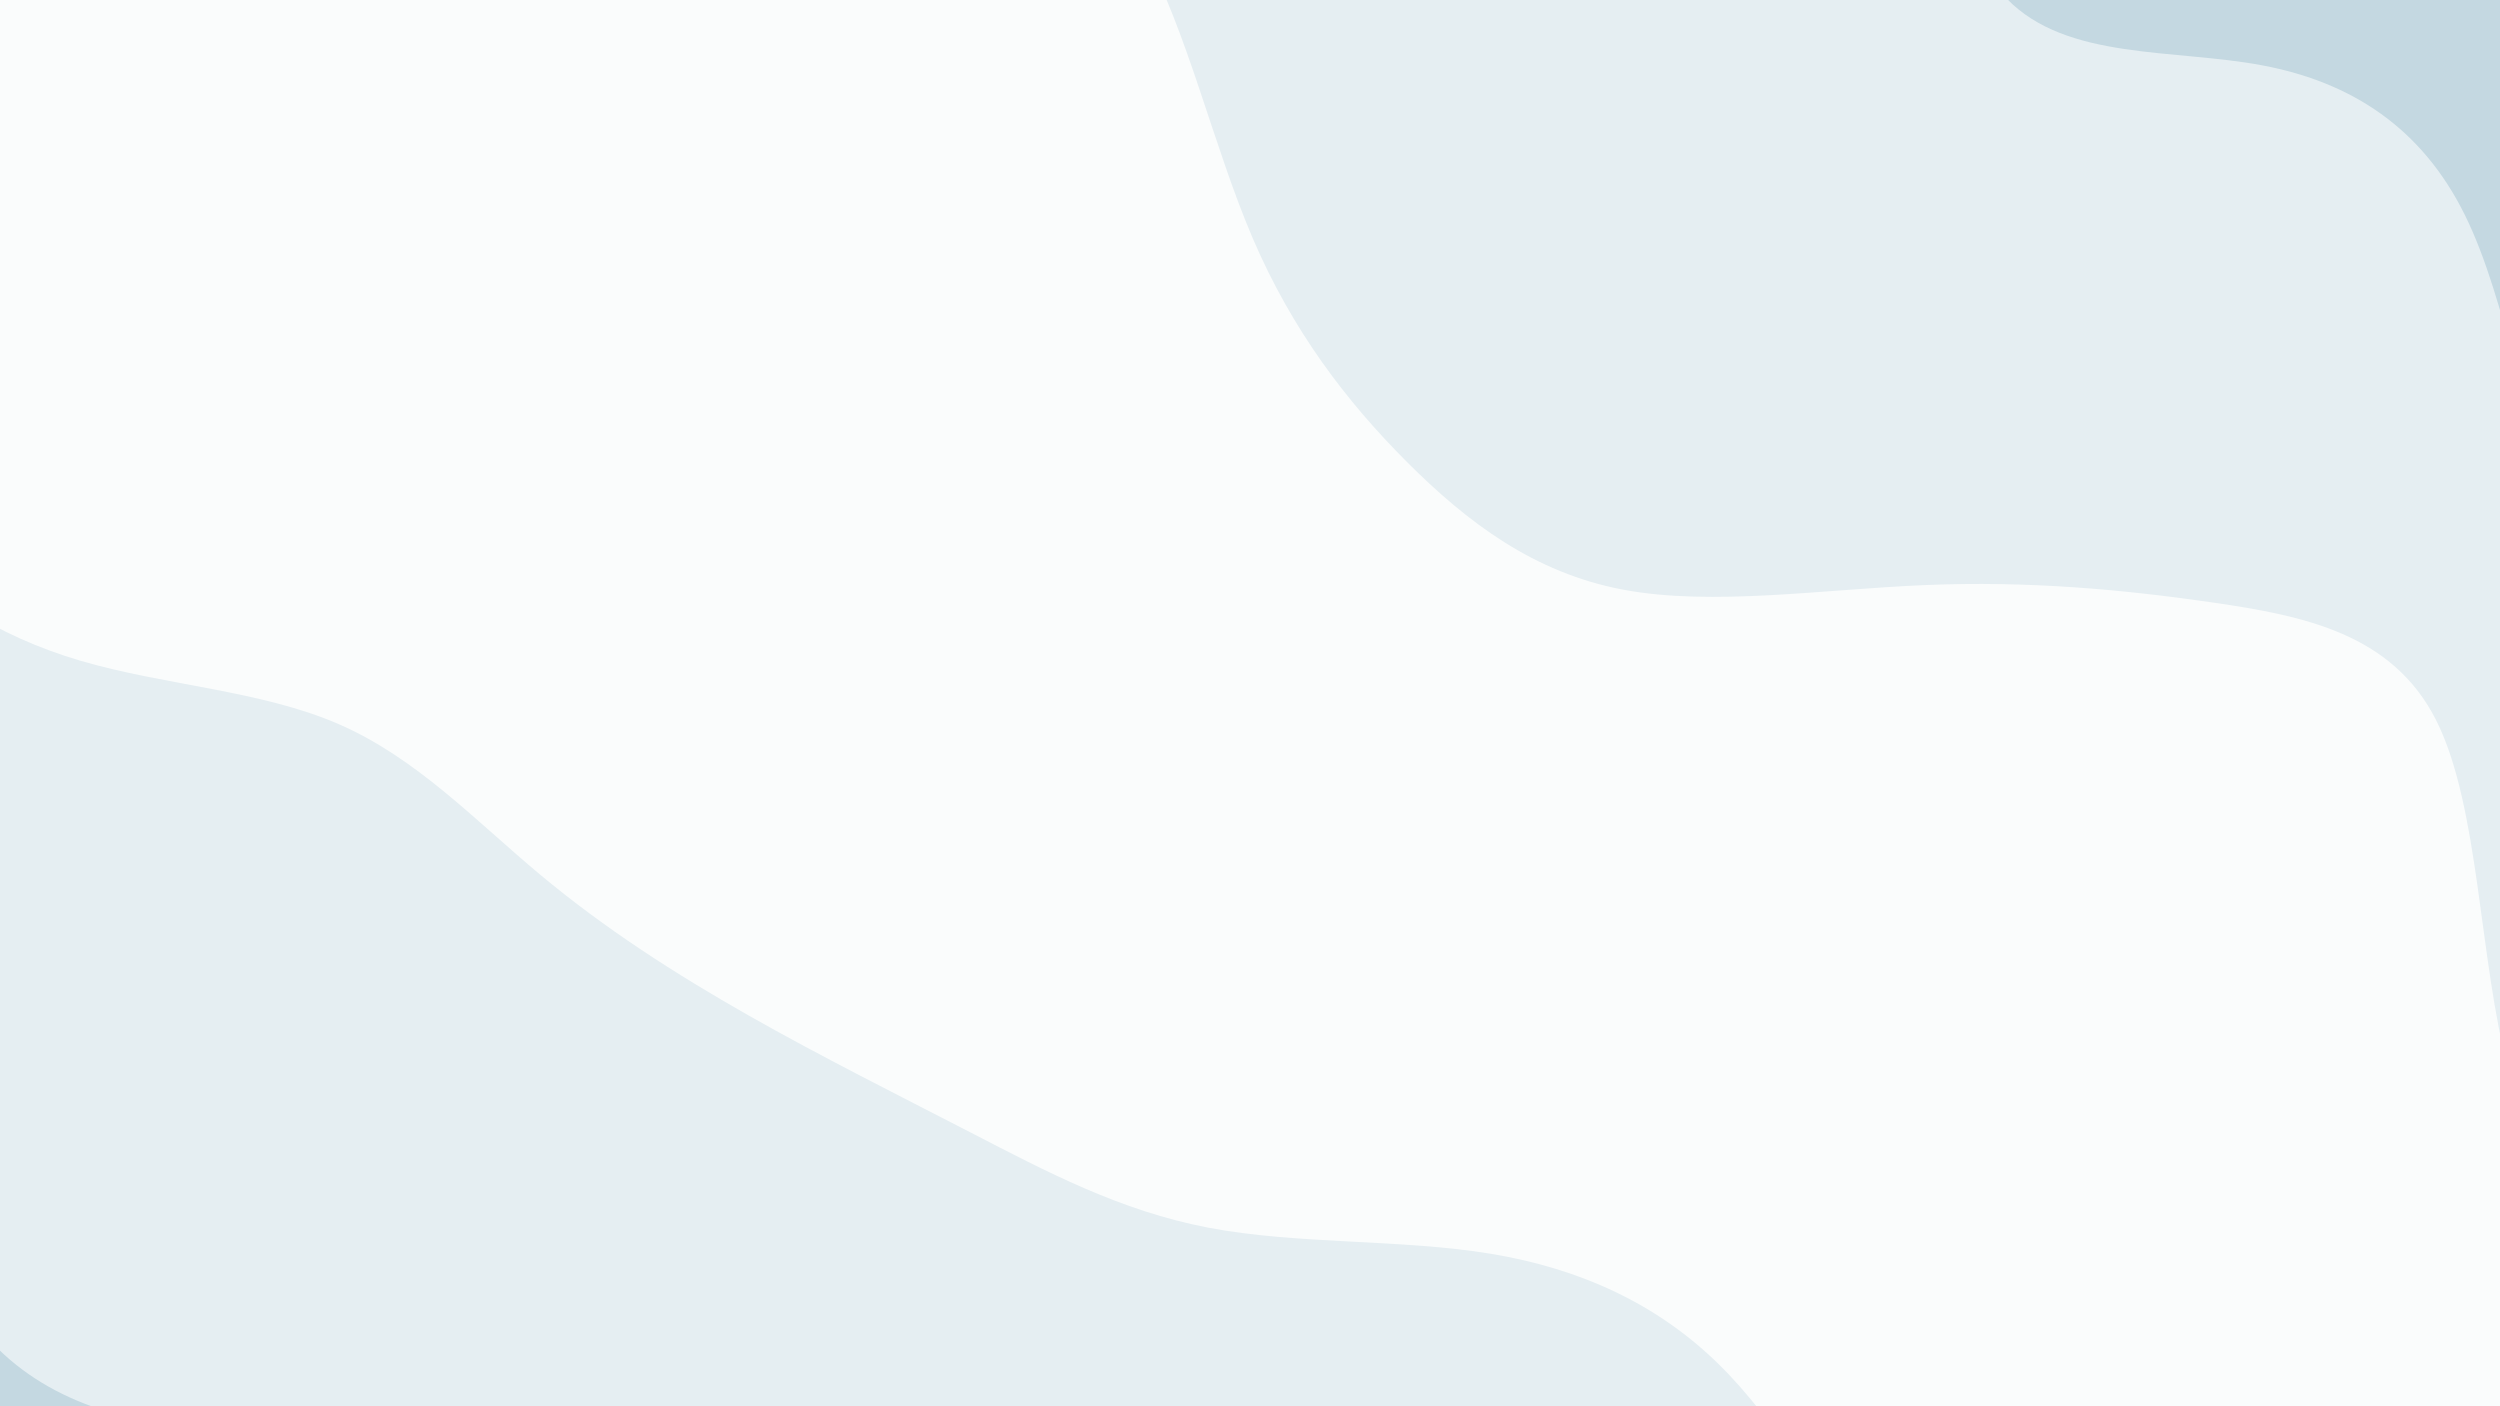 <svg xmlns="http://www.w3.org/2000/svg" viewBox="0 0 1920 1080"><rect x="0" y="0" width="1920" height="1080" fill="#333333" stroke="none"/><g transform="
          rotate(33 960 540) 
          translate(-774.641 -435.736)
          scale(1.807)
        "><rect width="1920" height="1080" fill="rgb(196, 216, 225)"></rect><g transform="translate(0, 0)"><path fill="rgb(229, 238, 242)" fill-opacity="1" d="M0,211.766L17.778,210.045C35.556,208.324,71.111,204.882,106.667,204.349C142.222,203.815,177.778,206.19,213.333,206.457C248.889,206.724,284.444,204.883,320,181.91C355.556,158.936,391.111,114.83,426.667,111.105C462.222,107.38,497.778,144.036,533.333,132.802C568.889,121.567,604.444,62.441,640,59.088C675.556,55.735,711.111,108.155,746.667,121.211C782.222,134.268,817.778,107.962,853.333,83.613C888.889,59.265,924.444,36.873,960,48.431C995.556,59.99,1031.111,105.497,1066.667,113.703C1102.222,121.909,1137.778,92.812,1173.333,78.248C1208.889,63.685,1244.444,63.654,1280,84.765C1315.556,105.875,1351.111,148.126,1386.667,170.818C1422.222,193.51,1457.778,196.643,1493.333,170.805C1528.889,144.967,1564.444,90.158,1600,67.574C1635.556,44.99,1671.111,54.631,1706.667,75.764C1742.222,96.896,1777.778,129.519,1813.333,152.598C1848.889,175.676,1884.444,189.21,1902.222,195.977L1920,202.744L1920,1080L1902.222,1080C1884.444,1080,1848.889,1080,1813.333,1080C1777.778,1080,1742.222,1080,1706.667,1080C1671.111,1080,1635.556,1080,1600,1080C1564.444,1080,1528.889,1080,1493.333,1080C1457.778,1080,1422.222,1080,1386.667,1080C1351.111,1080,1315.556,1080,1280,1080C1244.444,1080,1208.889,1080,1173.333,1080C1137.778,1080,1102.222,1080,1066.667,1080C1031.111,1080,995.556,1080,960,1080C924.444,1080,888.889,1080,853.333,1080C817.778,1080,782.222,1080,746.667,1080C711.111,1080,675.556,1080,640,1080C604.444,1080,568.889,1080,533.333,1080C497.778,1080,462.222,1080,426.667,1080C391.111,1080,355.556,1080,320,1080C284.444,1080,248.889,1080,213.333,1080C177.778,1080,142.222,1080,106.667,1080C71.111,1080,35.556,1080,17.778,1080L0,1080Z"></path></g><g transform="translate(0, 216)"><path fill="rgb(250, 252, 252)" fill-opacity="1" d="M0,108.735L17.778,92.52C35.556,76.304,71.111,43.874,106.667,26.019C142.222,8.164,177.778,4.885,213.333,24.647C248.889,44.41,284.444,87.215,320,100.669C355.556,114.124,391.111,98.228,426.667,81.706C462.222,65.185,497.778,48.037,533.333,43.353C568.889,38.669,604.444,46.447,640,51.965C675.556,57.483,711.111,60.739,746.667,79.834C782.222,98.928,817.778,133.861,853.333,157.65C888.889,181.439,924.444,194.085,960,201.671C995.556,209.256,1031.111,211.781,1066.667,197.174C1102.222,182.567,1137.778,150.829,1173.333,125.577C1208.889,100.325,1244.444,81.56,1280,65.182C1315.556,48.804,1351.111,34.813,1386.667,55.484C1422.222,76.155,1457.778,131.487,1493.333,163.3C1528.889,195.113,1564.444,203.408,1600,207.849C1635.556,212.29,1671.111,212.879,1706.667,200.569C1742.222,188.259,1777.778,163.051,1813.333,147.31C1848.889,131.569,1884.444,125.295,1902.222,122.158L1920,119.021L1920,864L1902.222,864C1884.444,864,1848.889,864,1813.333,864C1777.778,864,1742.222,864,1706.667,864C1671.111,864,1635.556,864,1600,864C1564.444,864,1528.889,864,1493.333,864C1457.778,864,1422.222,864,1386.667,864C1351.111,864,1315.556,864,1280,864C1244.444,864,1208.889,864,1173.333,864C1137.778,864,1102.222,864,1066.667,864C1031.111,864,995.556,864,960,864C924.444,864,888.889,864,853.333,864C817.778,864,782.222,864,746.667,864C711.111,864,675.556,864,640,864C604.444,864,568.889,864,533.333,864C497.778,864,462.222,864,426.667,864C391.111,864,355.556,864,320,864C284.444,864,248.889,864,213.333,864C177.778,864,142.222,864,106.667,864C71.111,864,35.556,864,17.778,864L0,864Z"></path></g><g transform="translate(0, 432)"><path fill="rgb(250, 252, 252)" fill-opacity="1" d="M0,60.925L17.778,85.903C35.556,110.882,71.111,160.839,106.667,181.672C142.222,202.506,177.778,194.215,213.333,191.858C248.889,189.501,284.444,193.078,320,188.928C355.556,184.778,391.111,172.902,426.667,143.273C462.222,113.645,497.778,66.265,533.333,71.939C568.889,77.613,604.444,136.34,640,149.683C675.556,163.026,711.111,130.984,746.667,103.738C782.222,76.492,817.778,54.041,853.333,53.578C888.889,53.116,924.444,74.641,960,104.636C995.556,134.631,1031.111,173.096,1066.667,175.404C1102.222,177.711,1137.778,143.859,1173.333,123.912C1208.889,103.964,1244.444,97.92,1280,81.858C1315.556,65.796,1351.111,39.716,1386.667,26.367C1422.222,13.018,1457.778,12.4,1493.333,24.143C1528.889,35.885,1564.444,59.988,1600,92.654C1635.556,125.321,1671.111,166.55,1706.667,180.531C1742.222,194.511,1777.778,181.241,1813.333,151.53C1848.889,121.819,1884.444,75.666,1902.222,52.589L1920,29.513L1920,648L1902.222,648C1884.444,648,1848.889,648,1813.333,648C1777.778,648,1742.222,648,1706.667,648C1671.111,648,1635.556,648,1600,648C1564.444,648,1528.889,648,1493.333,648C1457.778,648,1422.222,648,1386.667,648C1351.111,648,1315.556,648,1280,648C1244.444,648,1208.889,648,1173.333,648C1137.778,648,1102.222,648,1066.667,648C1031.111,648,995.556,648,960,648C924.444,648,888.889,648,853.333,648C817.778,648,782.222,648,746.667,648C711.111,648,675.556,648,640,648C604.444,648,568.889,648,533.333,648C497.778,648,462.222,648,426.667,648C391.111,648,355.556,648,320,648C284.444,648,248.889,648,213.333,648C177.778,648,142.222,648,106.667,648C71.111,648,35.556,648,17.778,648L0,648Z"></path></g><g transform="translate(0, 648)"><path fill="rgb(229, 238, 242)" fill-opacity="1" d="M0,202.044L17.778,182.272C35.556,162.501,71.111,122.957,106.667,113.69C142.222,104.422,177.778,125.43,213.333,126.725C248.889,128.019,284.444,109.599,320,111.763C355.556,113.926,391.111,136.673,426.667,147.738C462.222,158.803,497.778,158.186,533.333,147.573C568.889,136.96,604.444,116.352,640,110.405C675.556,104.458,711.111,113.173,746.667,117.433C782.222,121.693,817.778,121.498,853.333,119.379C888.889,117.259,924.444,113.215,960,109.666C995.556,106.117,1031.111,103.064,1066.667,88.535C1102.222,74.007,1137.778,48.003,1173.333,32.475C1208.889,16.947,1244.444,11.895,1280,19.109C1315.556,26.324,1351.111,45.805,1386.667,58.053C1422.222,70.3,1457.778,75.313,1493.333,76.449C1528.889,77.585,1564.444,74.844,1600,81.247C1635.556,87.65,1671.111,103.196,1706.667,114.399C1742.222,125.601,1777.778,132.46,1813.333,143.197C1848.889,153.934,1884.444,168.549,1902.222,175.857L1920,183.165L1920,432L1902.222,432C1884.444,432,1848.889,432,1813.333,432C1777.778,432,1742.222,432,1706.667,432C1671.111,432,1635.556,432,1600,432C1564.444,432,1528.889,432,1493.333,432C1457.778,432,1422.222,432,1386.667,432C1351.111,432,1315.556,432,1280,432C1244.444,432,1208.889,432,1173.333,432C1137.778,432,1102.222,432,1066.667,432C1031.111,432,995.556,432,960,432C924.444,432,888.889,432,853.333,432C817.778,432,782.222,432,746.667,432C711.111,432,675.556,432,640,432C604.444,432,568.889,432,533.333,432C497.778,432,462.222,432,426.667,432C391.111,432,355.556,432,320,432C284.444,432,248.889,432,213.333,432C177.778,432,142.222,432,106.667,432C71.111,432,35.556,432,17.778,432L0,432Z"></path></g><g transform="translate(0, 864)"><path fill="rgb(196, 216, 225)" fill-opacity="1" d="M0,124.342L17.778,113.871C35.556,103.4,71.111,82.458,106.667,82.98C142.222,83.502,177.778,105.488,213.333,101.996C248.889,98.503,284.444,69.532,320,77.395C355.556,85.258,391.111,129.955,426.667,138.729C462.222,147.503,497.778,120.353,533.333,126.401C568.889,132.45,604.444,171.697,640,188.238C675.556,204.779,711.111,198.614,746.667,181.308C782.222,164.001,817.778,135.554,853.333,133.808C888.889,132.063,924.444,157.02,960,154.97C995.556,152.92,1031.111,123.862,1066.667,111.914C1102.222,99.965,1137.778,105.126,1173.333,93.823C1208.889,82.521,1244.444,54.755,1280,59.273C1315.556,63.79,1351.111,100.591,1386.667,96.14C1422.222,91.69,1457.778,45.989,1493.333,38.981C1528.889,31.972,1564.444,63.656,1600,92.954C1635.556,122.252,1671.111,149.165,1706.667,133.687C1742.222,118.209,1777.778,60.341,1813.333,57.128C1848.889,53.914,1884.444,105.356,1902.222,131.077L1920,156.798L1920,216L1902.222,216C1884.444,216,1848.889,216,1813.333,216C1777.778,216,1742.222,216,1706.667,216C1671.111,216,1635.556,216,1600,216C1564.444,216,1528.889,216,1493.333,216C1457.778,216,1422.222,216,1386.667,216C1351.111,216,1315.556,216,1280,216C1244.444,216,1208.889,216,1173.333,216C1137.778,216,1102.222,216,1066.667,216C1031.111,216,995.556,216,960,216C924.444,216,888.889,216,853.333,216C817.778,216,782.222,216,746.667,216C711.111,216,675.556,216,640,216C604.444,216,568.889,216,533.333,216C497.778,216,462.222,216,426.667,216C391.111,216,355.556,216,320,216C284.444,216,248.889,216,213.333,216C177.778,216,142.222,216,106.667,216C71.111,216,35.556,216,17.778,216L0,216Z"></path></g></g></svg>